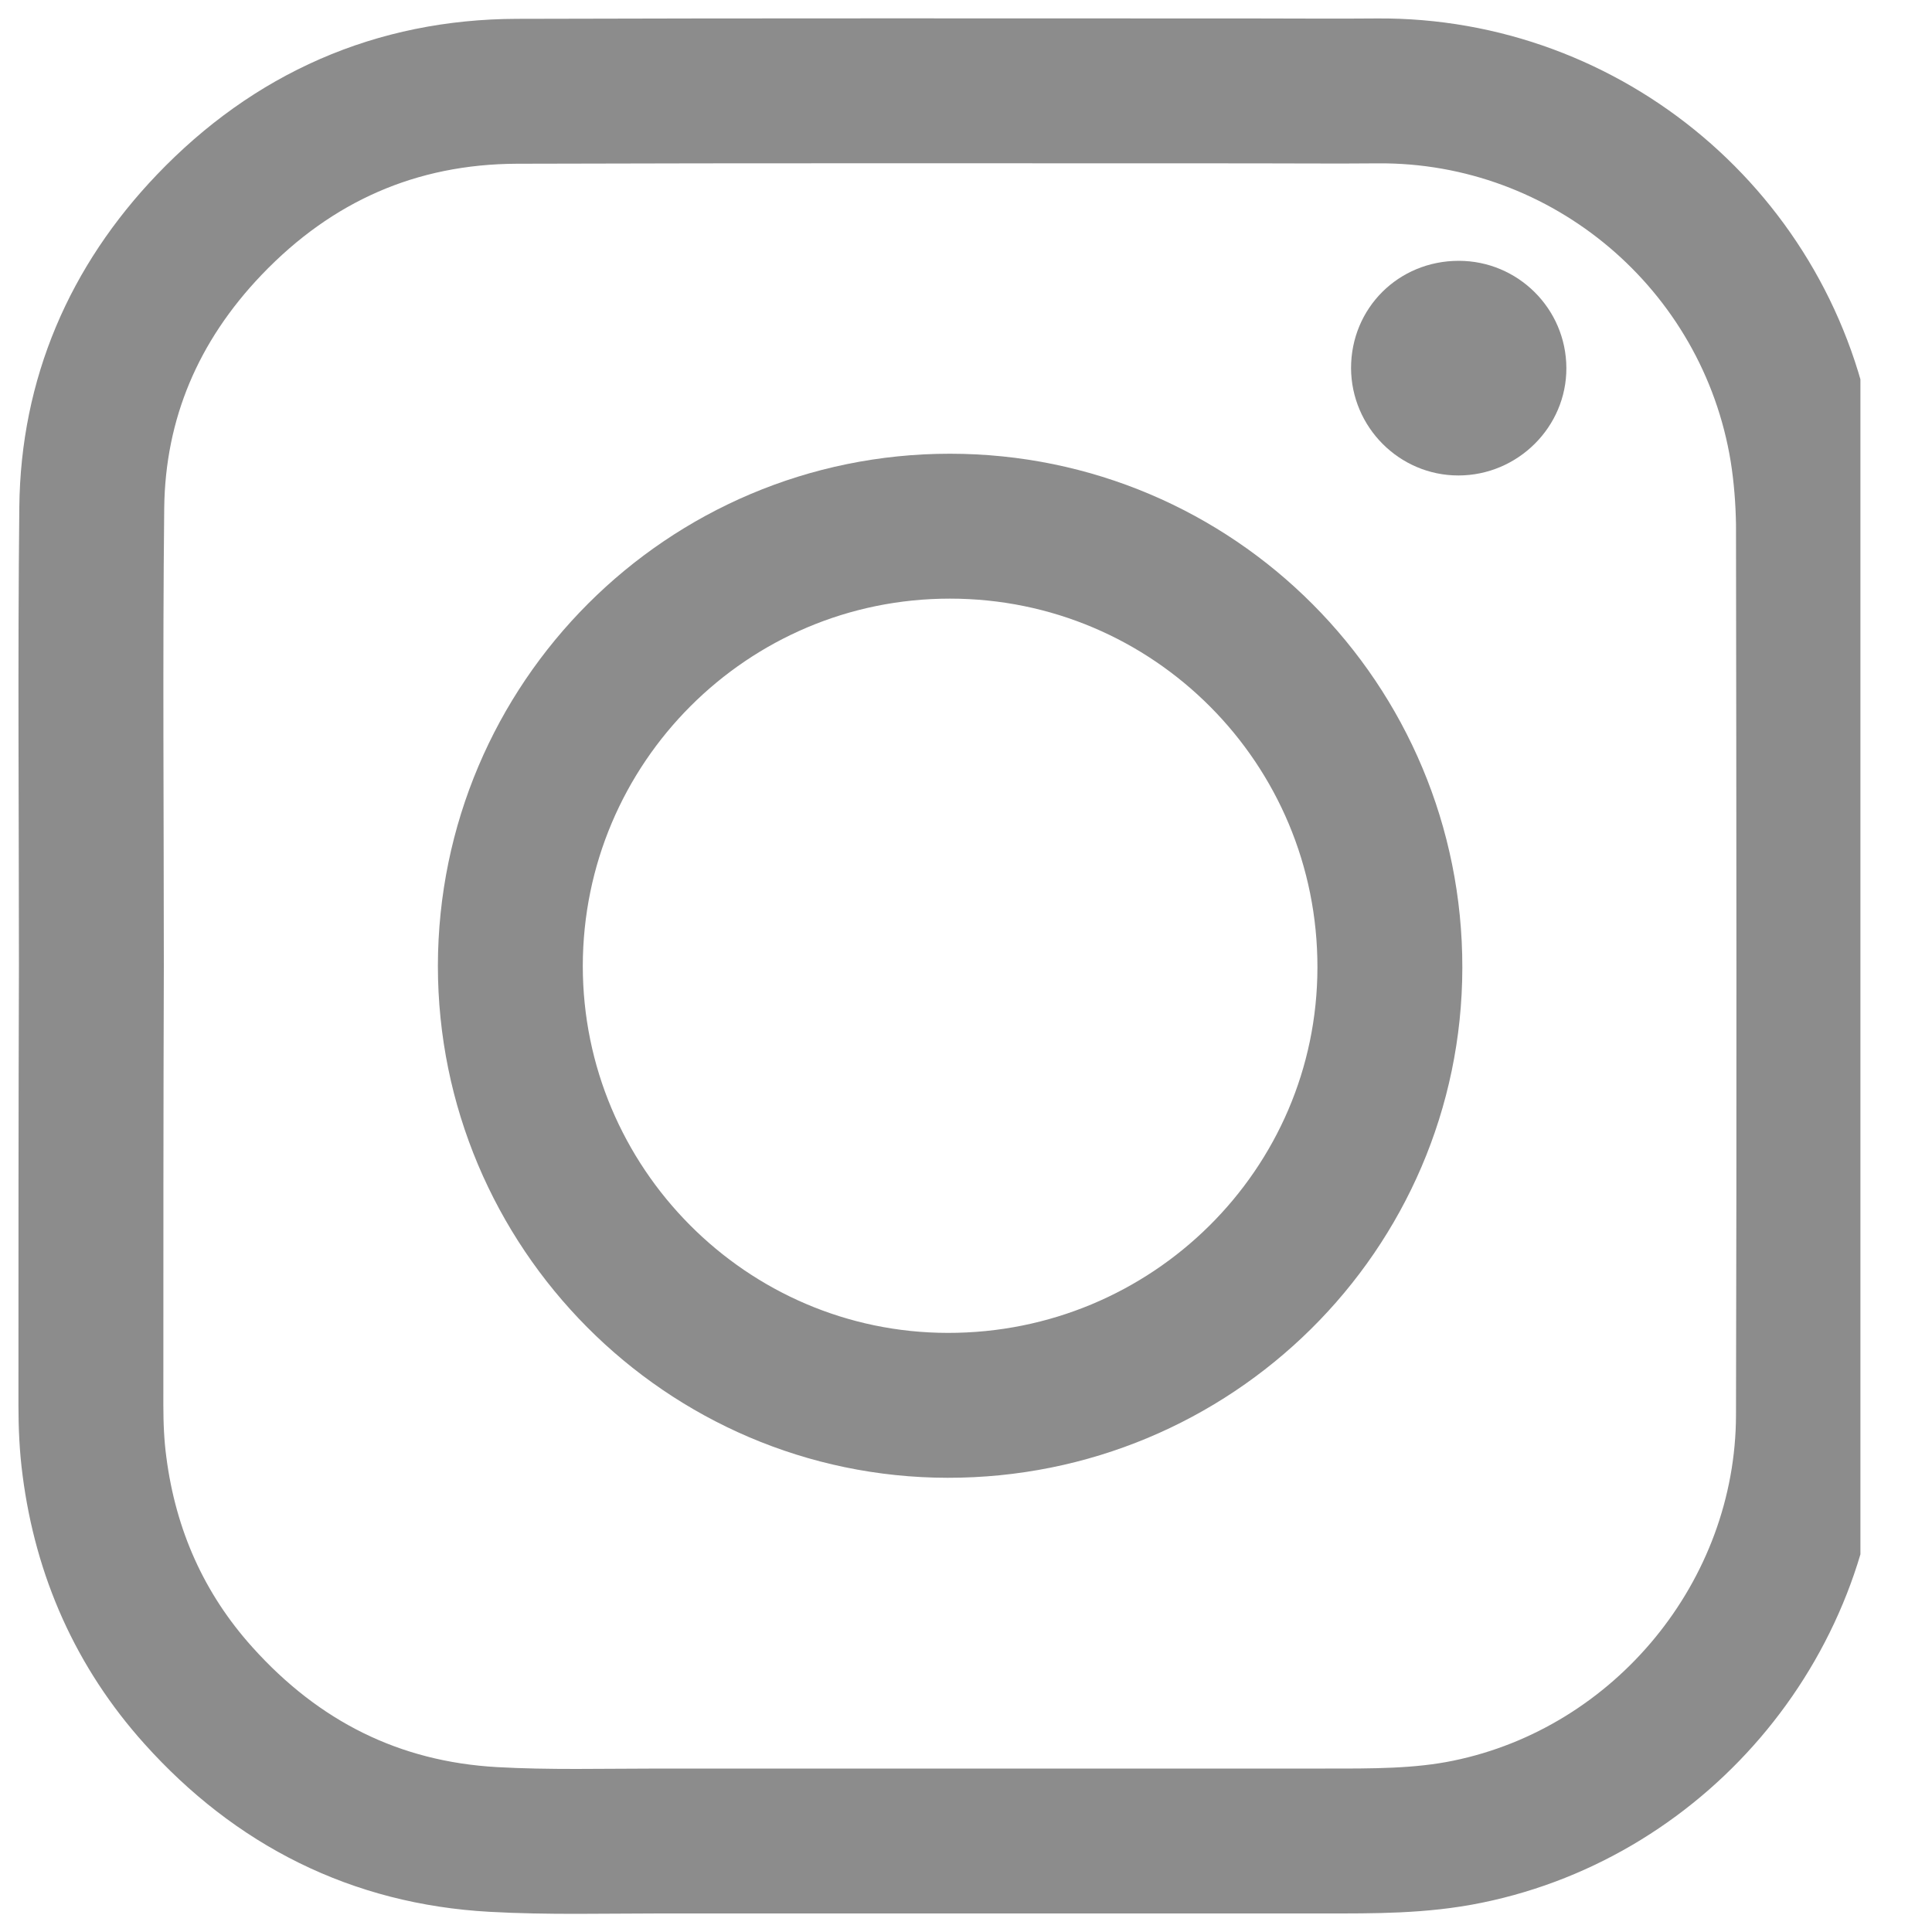 <svg width="20" height="20" viewBox="0 0 20 20" fill="none" xmlns="http://www.w3.org/2000/svg">
<g clip-path="url(#clip0)">
<path d="M0.946 9.994C0.946 8.416 0.933 6.833 0.95 5.255C0.962 4.126 1.387 3.142 2.166 2.327C3.03 1.423 4.098 0.949 5.351 0.945C7.889 0.937 10.432 0.941 12.97 0.941C13.4 0.941 13.829 0.945 14.259 0.941C16.436 0.925 18.307 2.508 18.657 4.66C18.697 4.913 18.717 5.17 18.721 5.423C18.725 8.5 18.729 11.572 18.721 14.649C18.717 16.725 17.215 18.548 15.191 18.962C14.705 19.062 14.211 19.058 13.717 19.058C11.42 19.058 9.126 19.058 6.829 19.058C6.255 19.058 5.677 19.074 5.106 19.042C3.885 18.974 2.869 18.46 2.054 17.552C1.448 16.878 1.094 16.078 0.978 15.179C0.95 14.97 0.941 14.757 0.941 14.548C0.941 13.026 0.941 11.508 0.946 9.994Z" stroke="#8C8C8C" stroke-width="1.5" stroke-miterlimit="10"/>
<path d="M5.283 9.998C5.287 7.483 7.323 5.447 9.833 5.447C12.355 5.447 14.392 7.491 14.388 10.018C14.384 12.524 12.335 14.552 9.809 14.548C7.311 14.544 5.283 12.5 5.283 9.998Z" stroke="#8C8C8C" stroke-width="1.5" stroke-miterlimit="10"/>
<path d="M15.101 2.7C15.712 2.7 16.212 3.194 16.215 3.808C16.218 4.419 15.712 4.922 15.097 4.922C14.486 4.922 13.989 4.422 13.986 3.811C13.986 3.19 14.476 2.7 15.101 2.7Z" fill="#8C8C8C"/>
</g>
<defs>
<clipPath id="clip0">
<rect width="19.259" height="20" fill="white"/>
</clipPath>
</defs>
</svg>
